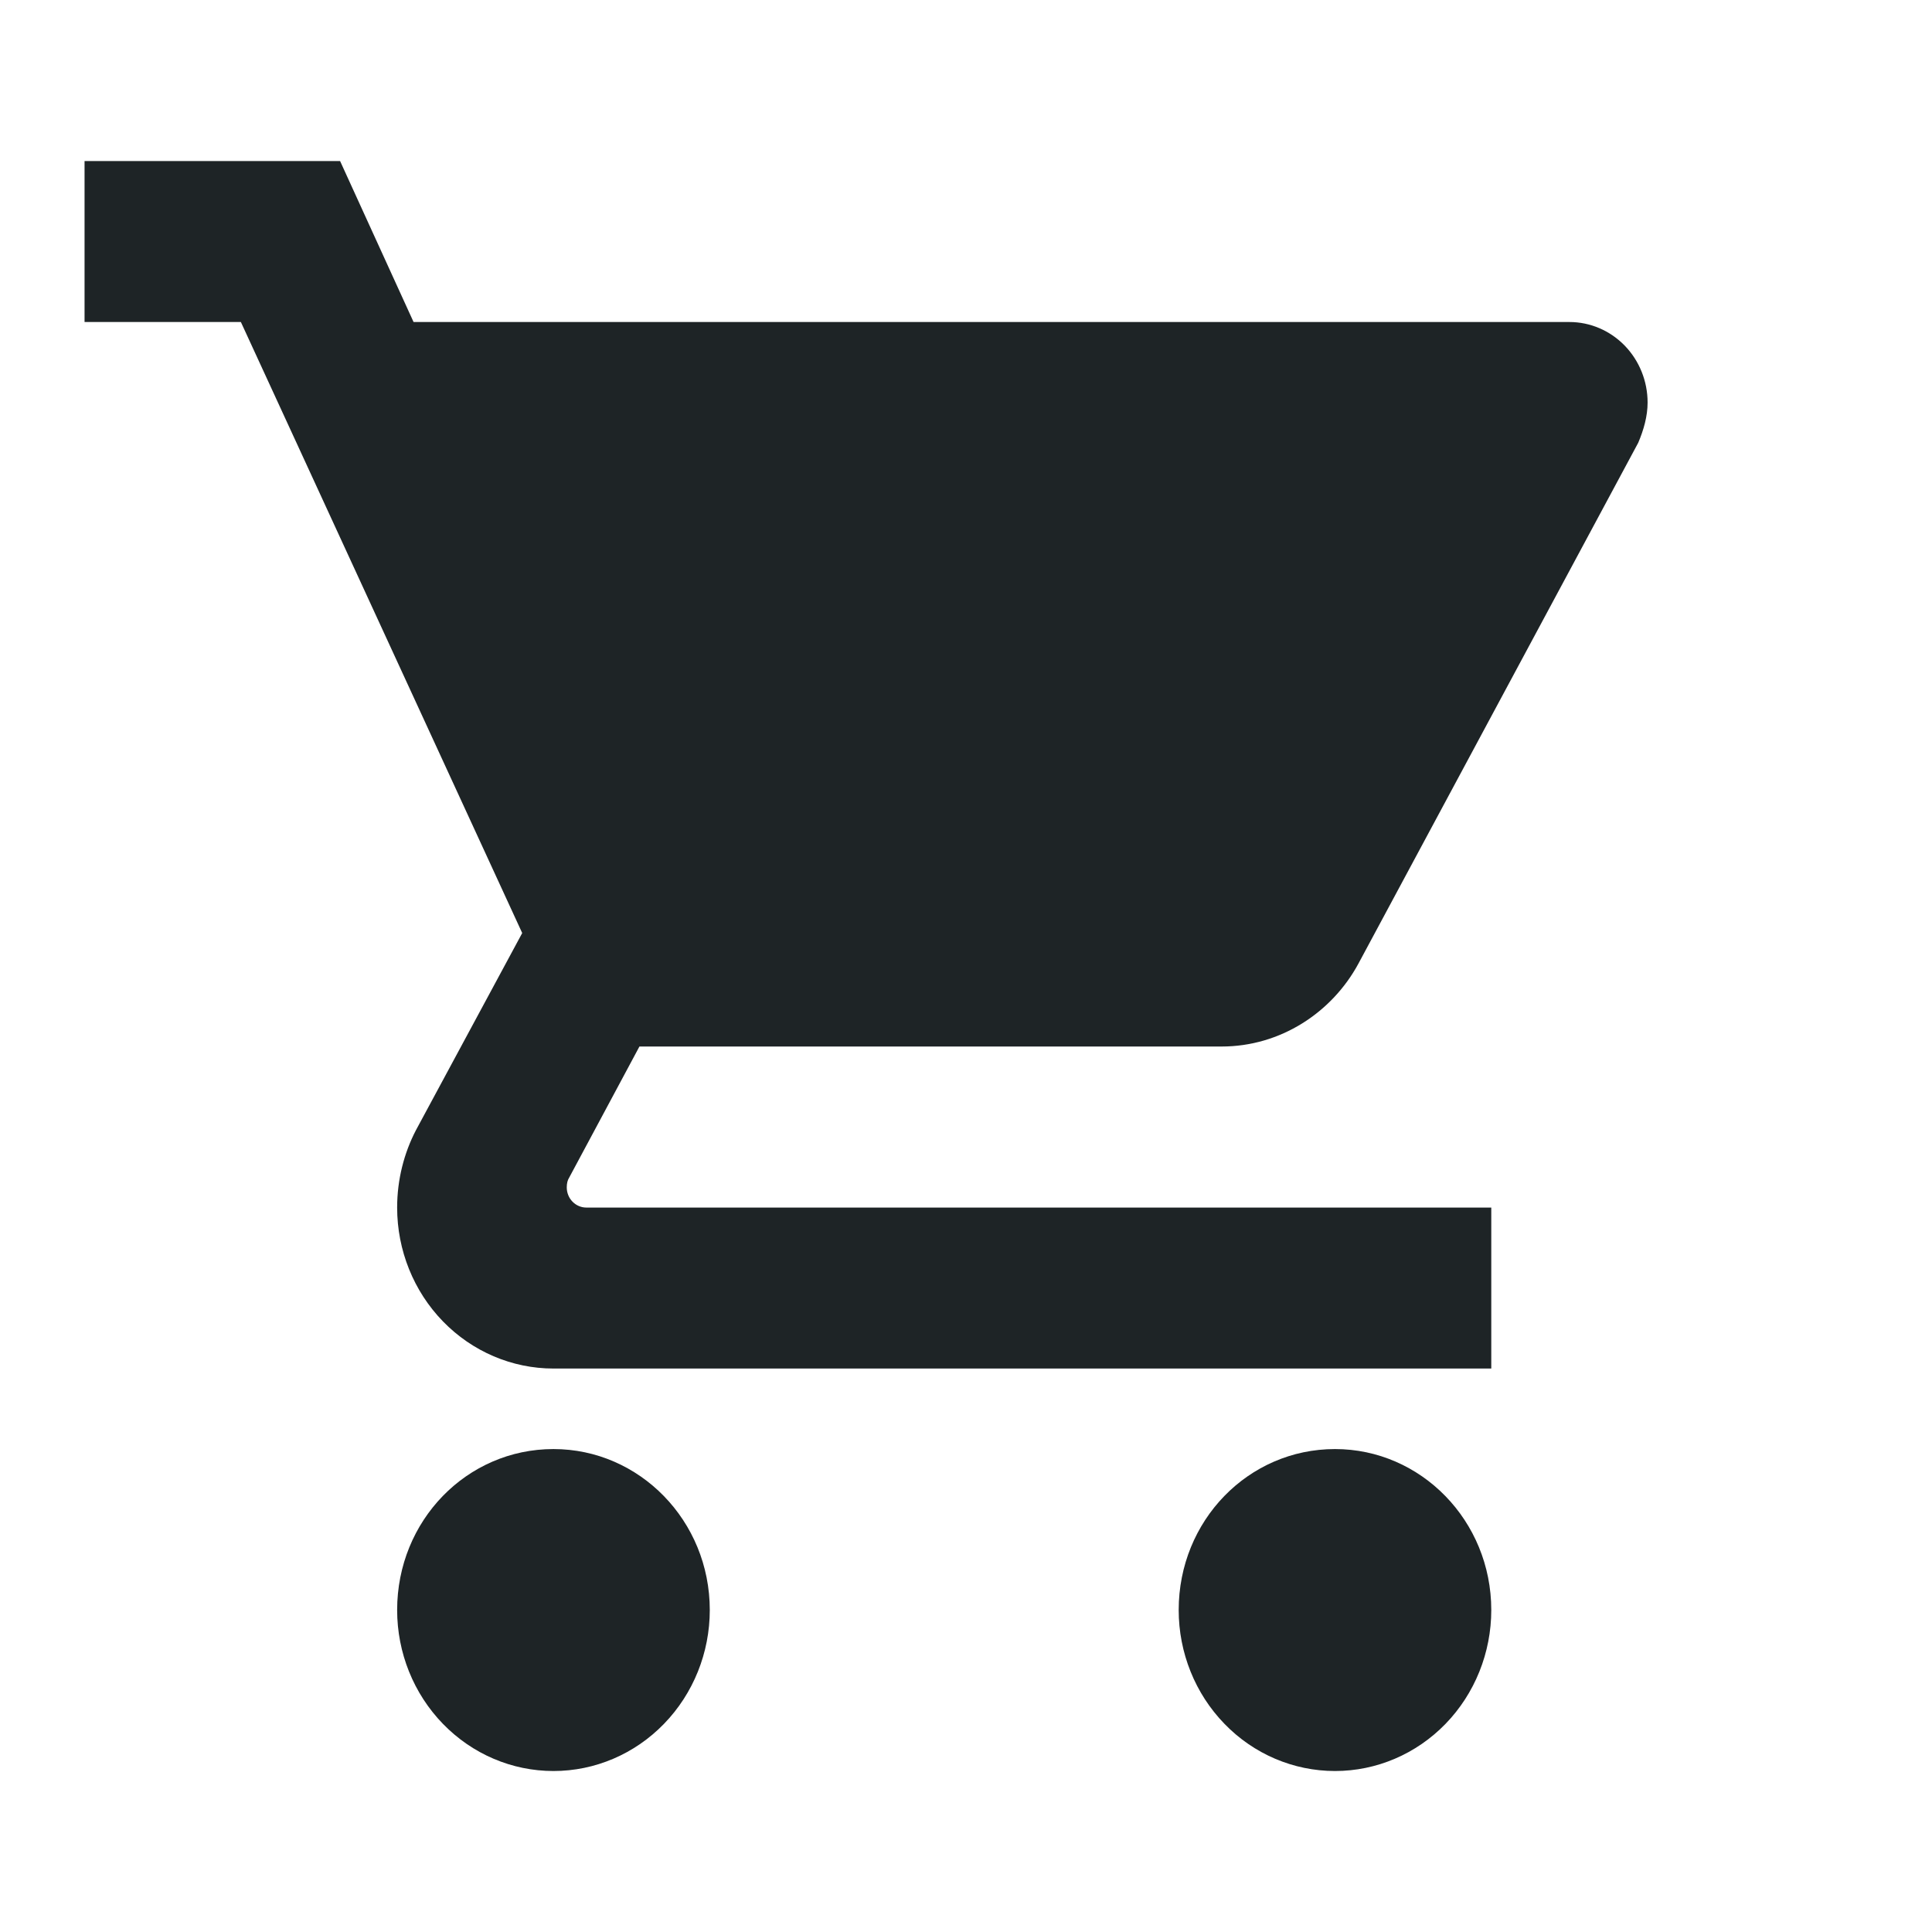 <svg width="34" height="34" viewBox="0 0 34 34" fill="none" xmlns="http://www.w3.org/2000/svg">
  <path d="M23.494 25.501C21.967 25.501 20.743 26.762 20.743 28.334C20.743 29.085 21.033 29.806 21.549 30.337C22.064 30.869 22.764 31.167 23.494 31.167C24.223 31.167 24.923 30.869 25.439 30.337C25.954 29.806 26.244 29.085 26.244 28.334C26.244 26.762 25.006 25.501 23.494 25.501ZM1.488 2.834V5.667H4.239L9.19 16.42L7.319 19.891C7.113 20.287 6.989 20.755 6.989 21.251C6.989 22.002 7.279 22.723 7.795 23.254C8.311 23.785 9.01 24.084 9.74 24.084H26.244V21.251H10.318C10.226 21.251 10.139 21.213 10.075 21.147C10.01 21.081 9.974 20.99 9.974 20.896C9.974 20.826 9.988 20.769 10.015 20.727L11.253 18.417H21.499C22.531 18.417 23.439 17.822 23.906 16.958L28.83 7.792C28.926 7.566 28.995 7.325 28.995 7.084C28.995 6.708 28.85 6.348 28.592 6.082C28.334 5.817 27.984 5.667 27.62 5.667H7.278L5.985 2.834M9.74 25.501C8.213 25.501 6.989 26.762 6.989 28.334C6.989 29.085 7.279 29.806 7.795 30.337C8.311 30.869 9.01 31.167 9.74 31.167C10.47 31.167 11.169 30.869 11.685 30.337C12.201 29.806 12.491 29.085 12.491 28.334C12.491 26.762 11.253 25.501 9.74 25.501Z" fill="#1E2426" />
</svg>